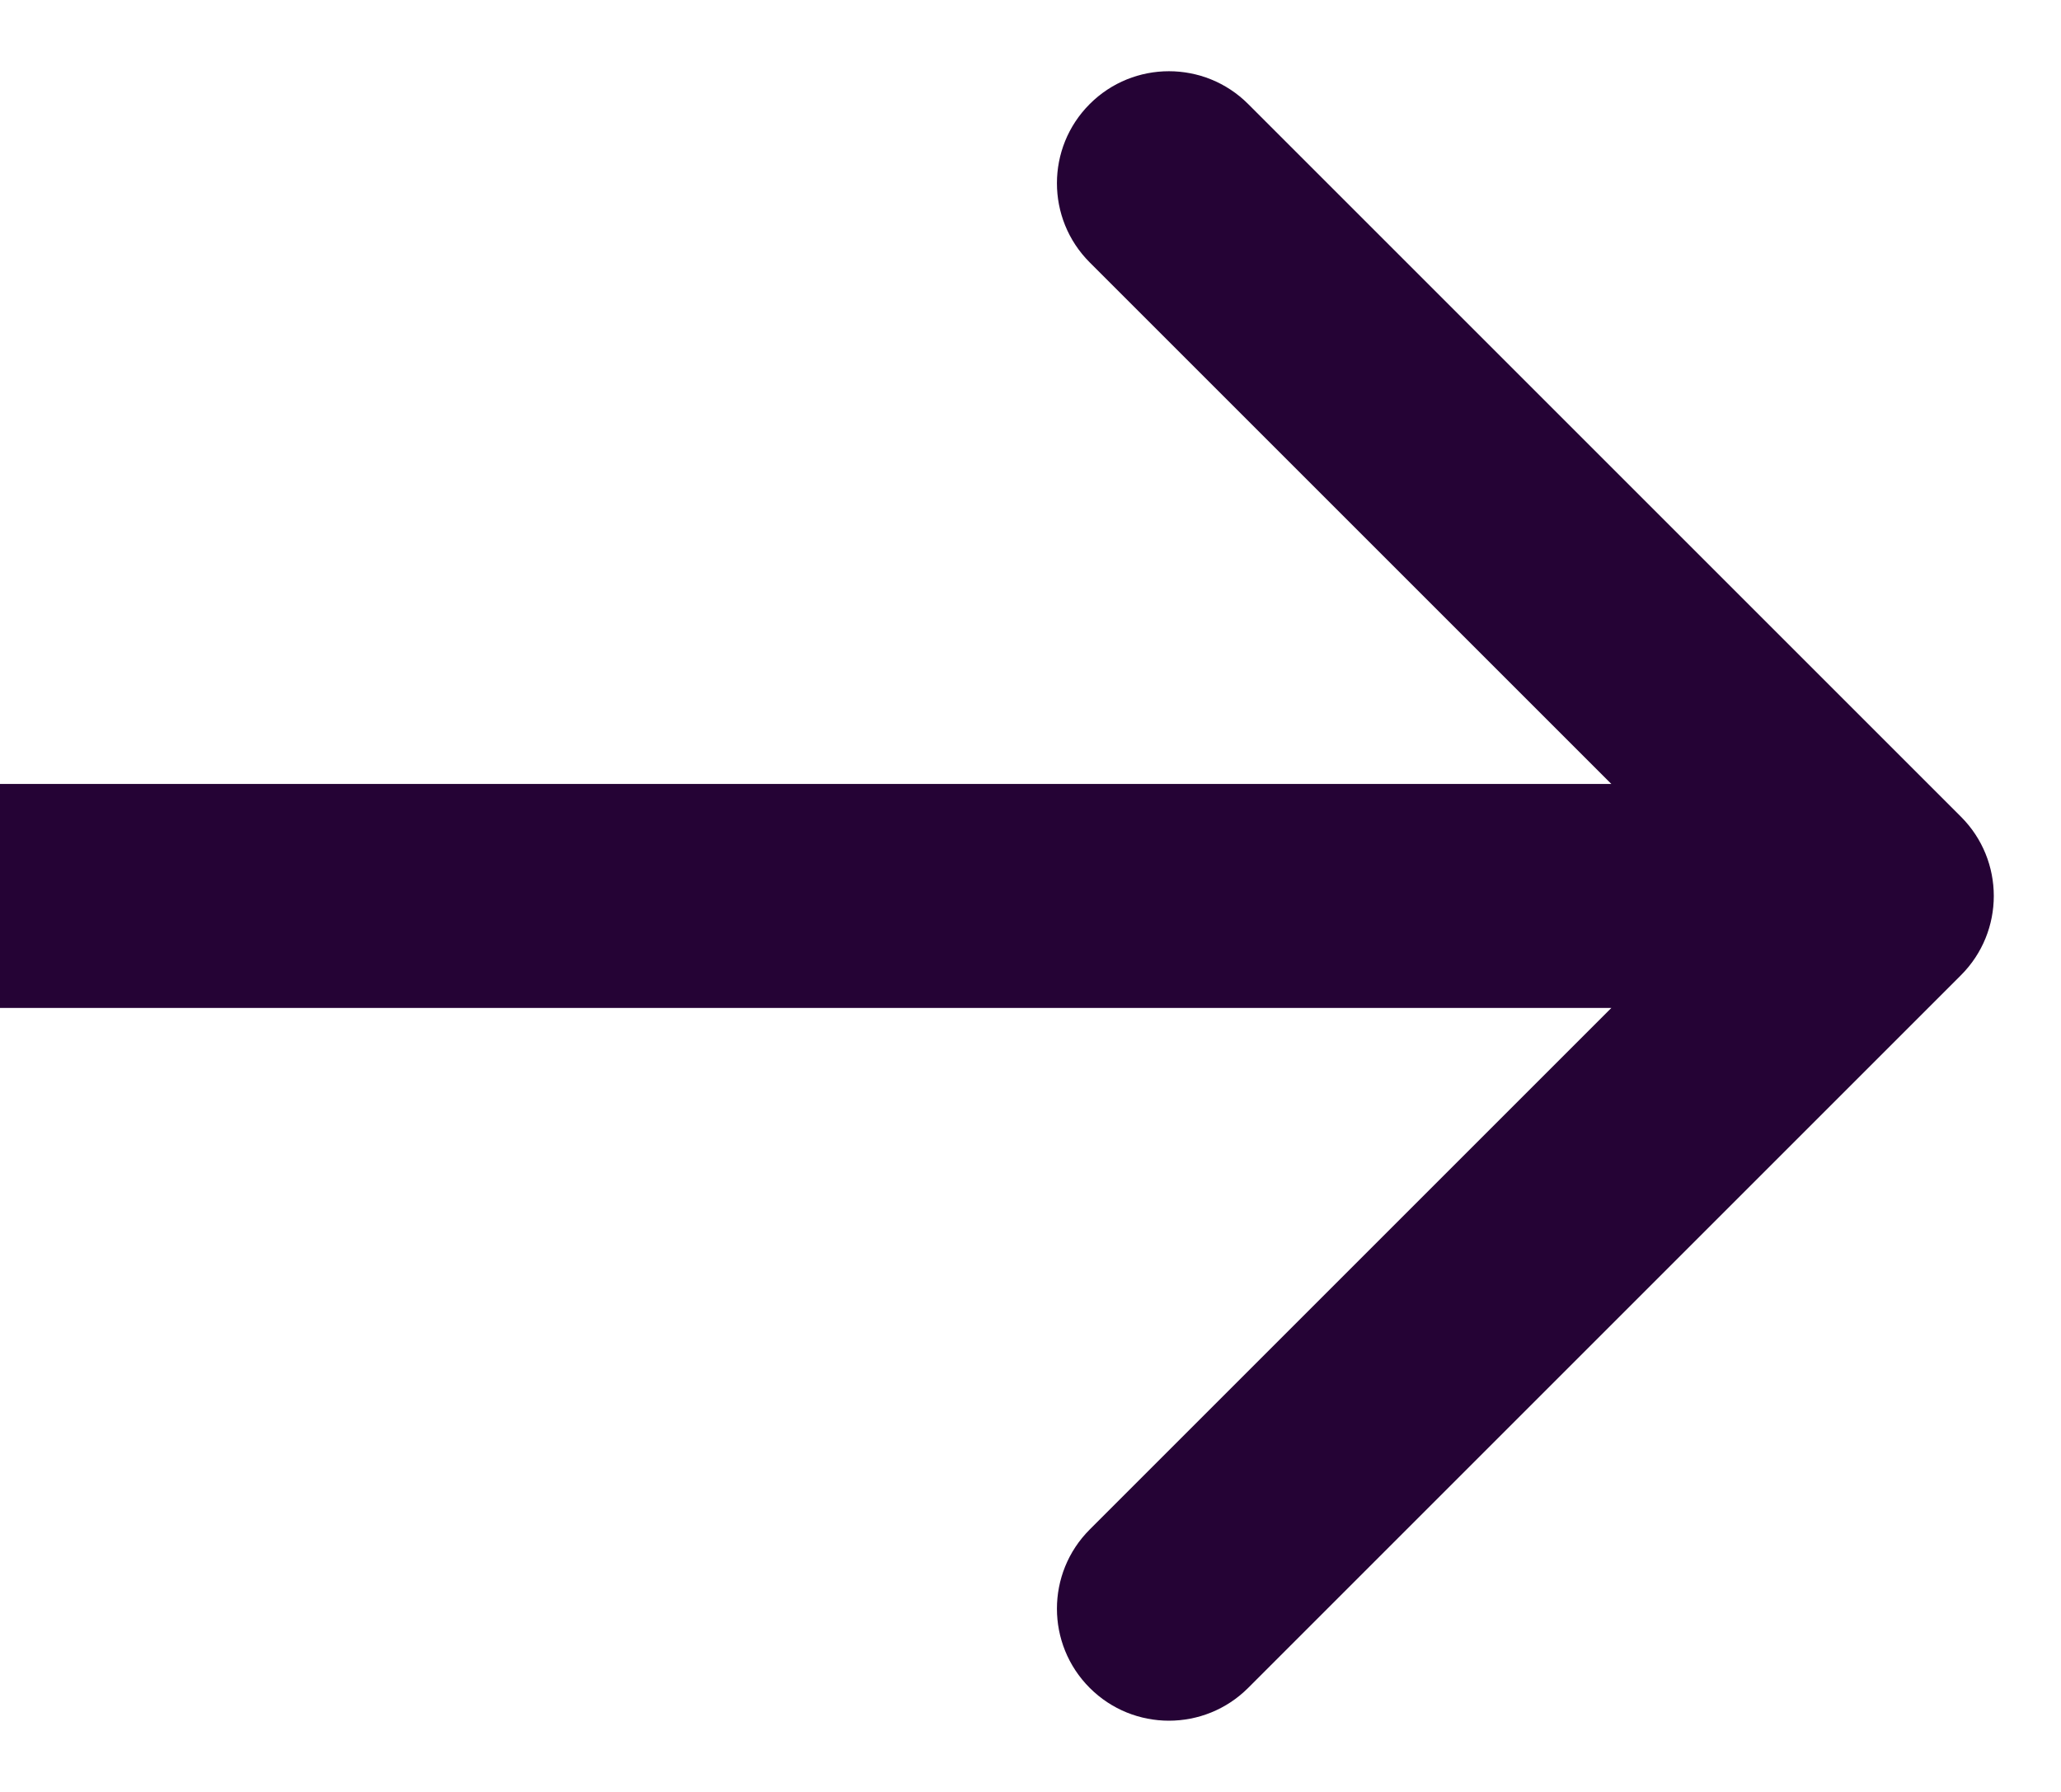 <svg width="23" height="20" viewBox="0 0 23 20" fill="none" xmlns="http://www.w3.org/2000/svg">
<path d="M21.884 10.884C22.372 10.396 22.372 9.604 21.884 9.116L13.929 1.161C13.441 0.673 12.649 0.673 12.161 1.161C11.673 1.649 11.673 2.441 12.161 2.929L19.232 10L12.161 17.071C11.673 17.559 11.673 18.351 12.161 18.839C12.649 19.327 13.441 19.327 13.929 18.839L21.884 10.884ZM21 8.75L-5.46392e-08 8.75L5.46392e-08 11.25L21 11.25L21 8.75Z" fill="#250335"/>
</svg>
